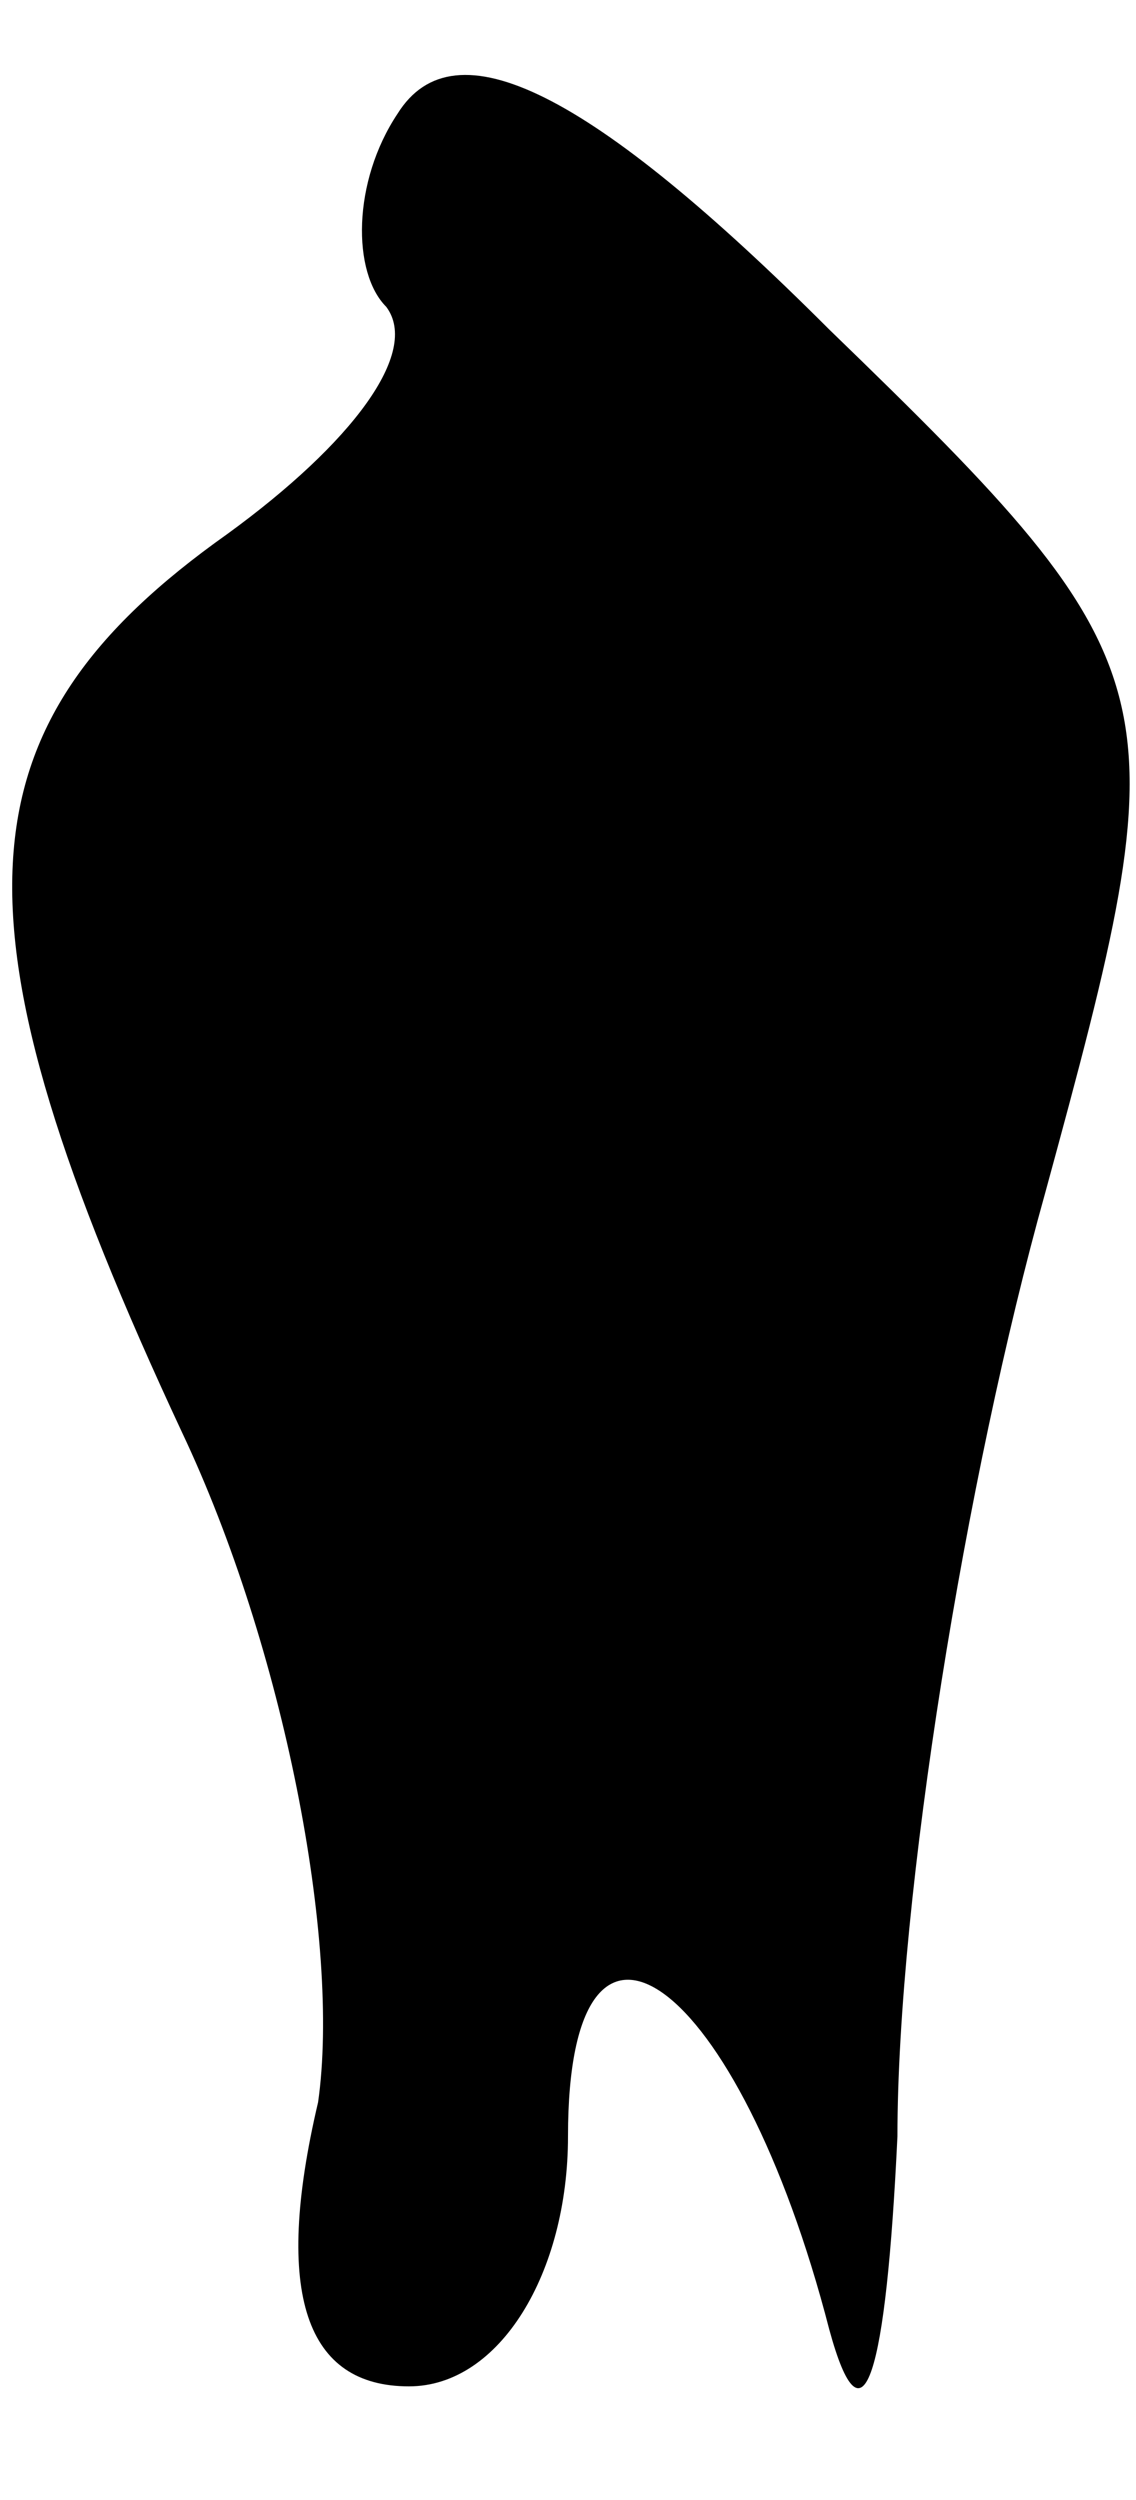 <?xml version="1.0" standalone="no"?>
<!DOCTYPE svg PUBLIC "-//W3C//DTD SVG 20010904//EN"
 "http://www.w3.org/TR/2001/REC-SVG-20010904/DTD/svg10.dtd">
<svg version="1.0" xmlns="http://www.w3.org/2000/svg"
 width="10pt" height="22pt" viewBox="0 0 10 22"
 preserveAspectRatio="xMidYMid meet">
<g transform="translate(0,22) scale(0.1,-0.1)"
fill="#000000" stroke="none">
<path fill="#000000" stroke="none" d="M35 210 c-4 -6 -4 -14 -1 -17 3 -4 -3
-12 -14 -20 -24 -17 -25 -34 -4 -79 9 -19 14 -45 12 -59 -4 -17 -1 -25 8 -25
8 0 14 10 14 22 0 25 15 14 23 -17 3 -11 5 -4 6 17 0 21 6 58 13 83 12 44 12
46 -19 76 -21 21 -33 27 -38 19z"/>
</g>
</svg>
